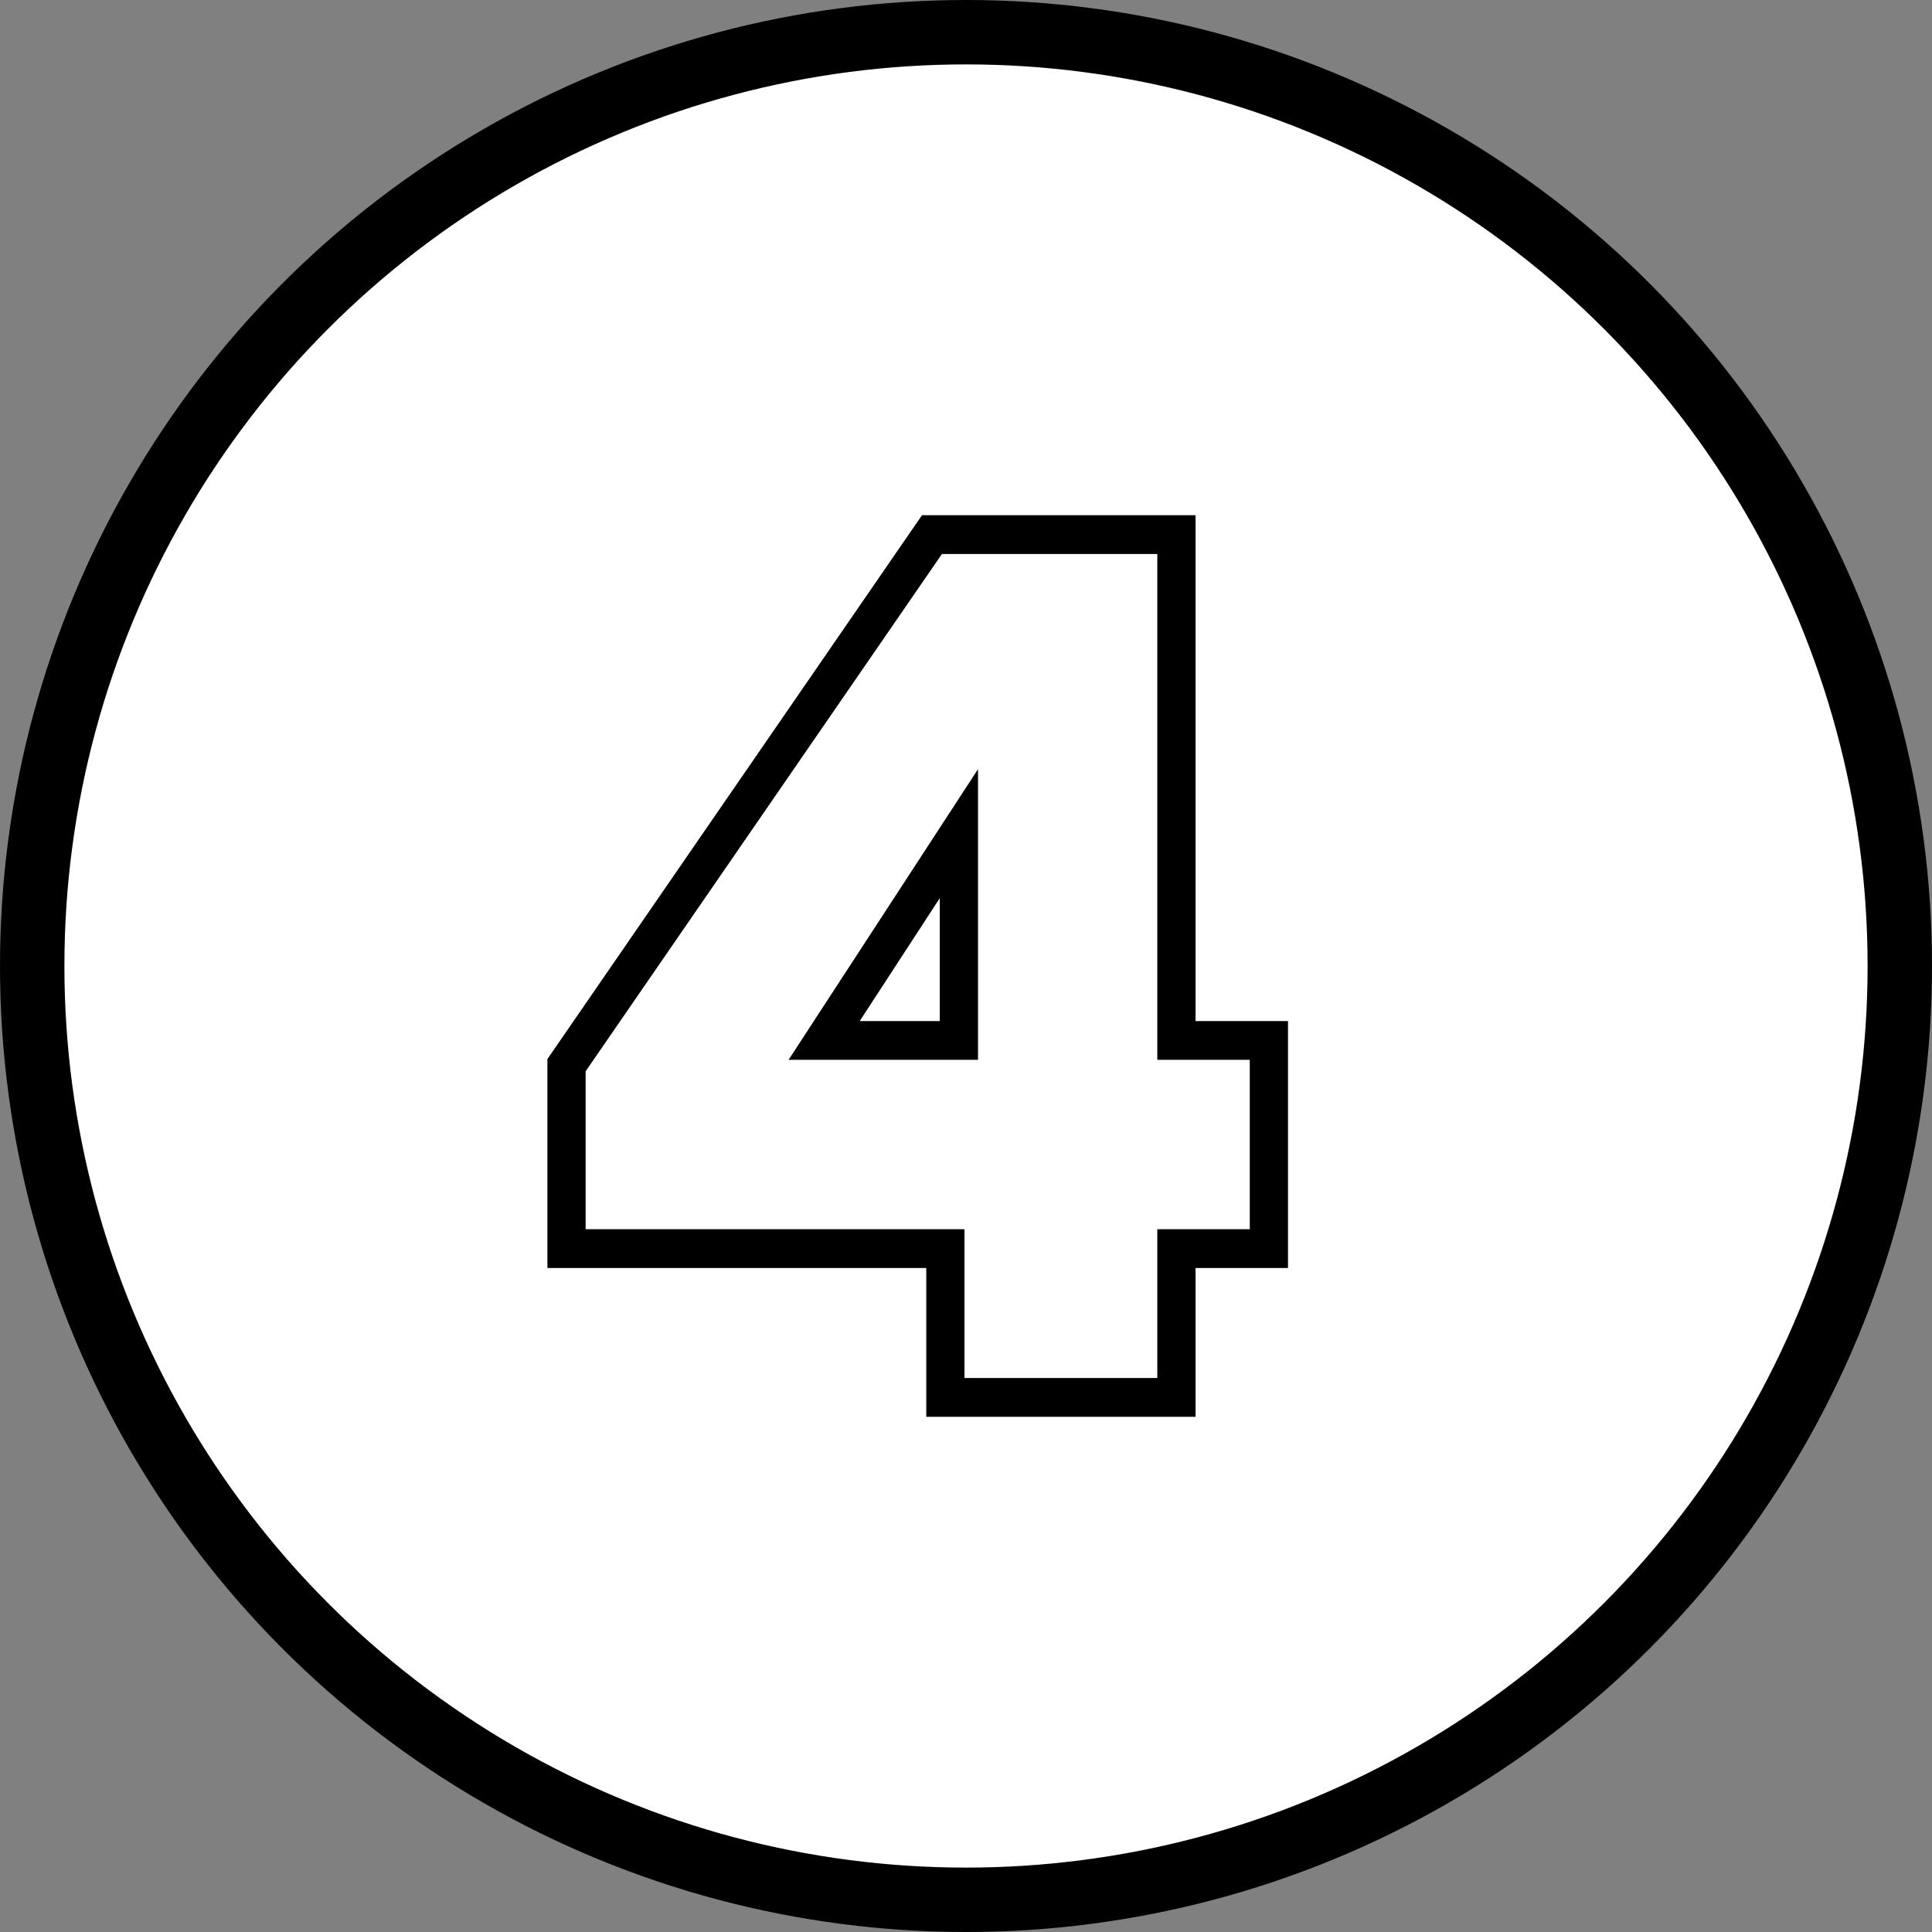 <svg width="60" height="60" viewBox="0 0 60 60" fill="none" xmlns="http://www.w3.org/2000/svg">
<rect x="0" y="0" width="60" height="60" fill="#808080" stroke="none"/>
<circle cx="30" cy="30" r="29" fill="white" stroke="black" stroke-width="2"/>
<path fill-rule="evenodd" clip-rule="evenodd" d="M17 39.38V32.891L28.634 16H37.129V31.71H40V39.38H37.129V44H28.766V39.38H17ZM29.953 38.175V42.795H35.941V38.175H38.813V32.914H35.941V17.205H29.253L18.187 33.27V38.175H29.953ZM24.49 32.914H30.373V23.887L24.49 32.914ZM26.699 31.71H29.186V27.892L26.699 31.71Z" fill="black"/>
</svg>
